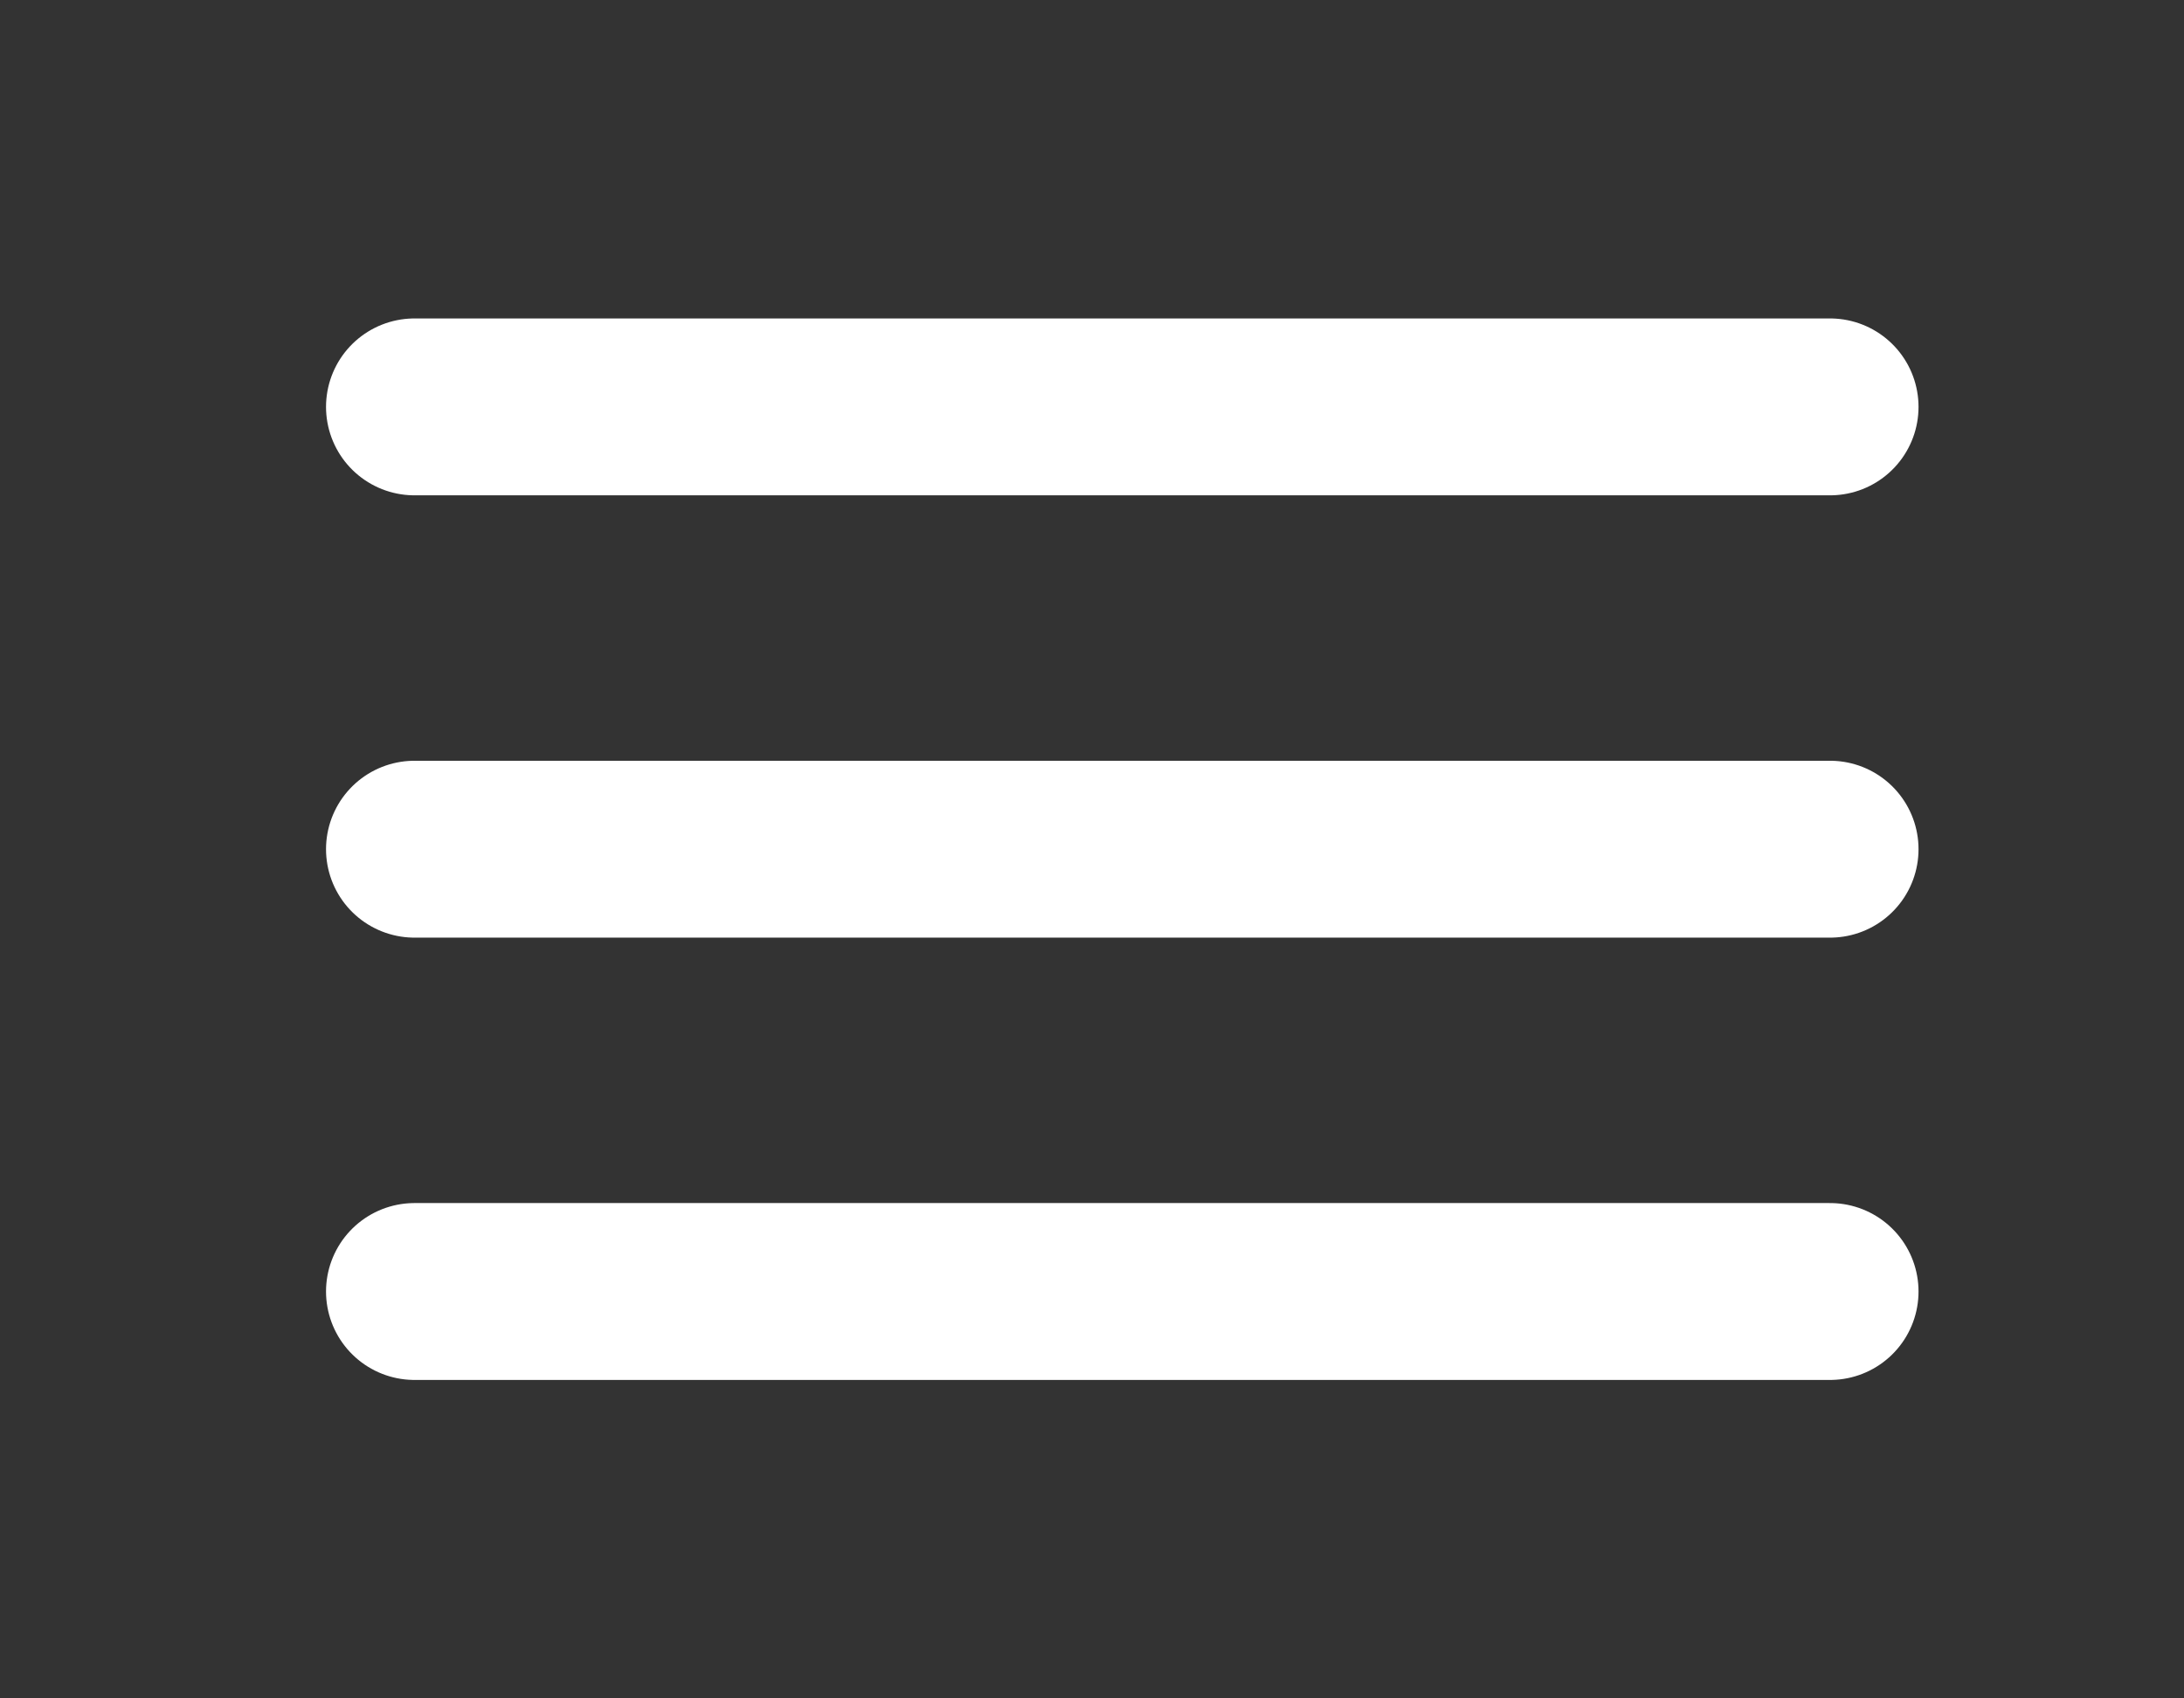 <svg width="18" height="14" viewBox="0 0 18 14" fill="none" xmlns="http://www.w3.org/2000/svg">
<rect x="0" y="0" width="18" height="14" fill="#333333" stroke="none"/>
<g clip-path="url(#clip0_49634_50478)">
<path d="M15.083 3.354L3.416 3.354" stroke="white" stroke-width="1.458" stroke-linecap="round" stroke-linejoin="round"/>
<path d="M15.083 7L3.416 7" stroke="white" stroke-width="1.458" stroke-linecap="round" stroke-linejoin="round"/>
<path d="M15.083 10.646L3.416 10.646" stroke="white" stroke-width="1.458" stroke-linecap="round" stroke-linejoin="round"/>
</g>
<defs>
<clipPath id="clip0_49634_50478">
<rect width="13.854" height="17.5" fill="white" transform="translate(18 0.073) rotate(90)"/>
</clipPath>
</defs>
</svg>
